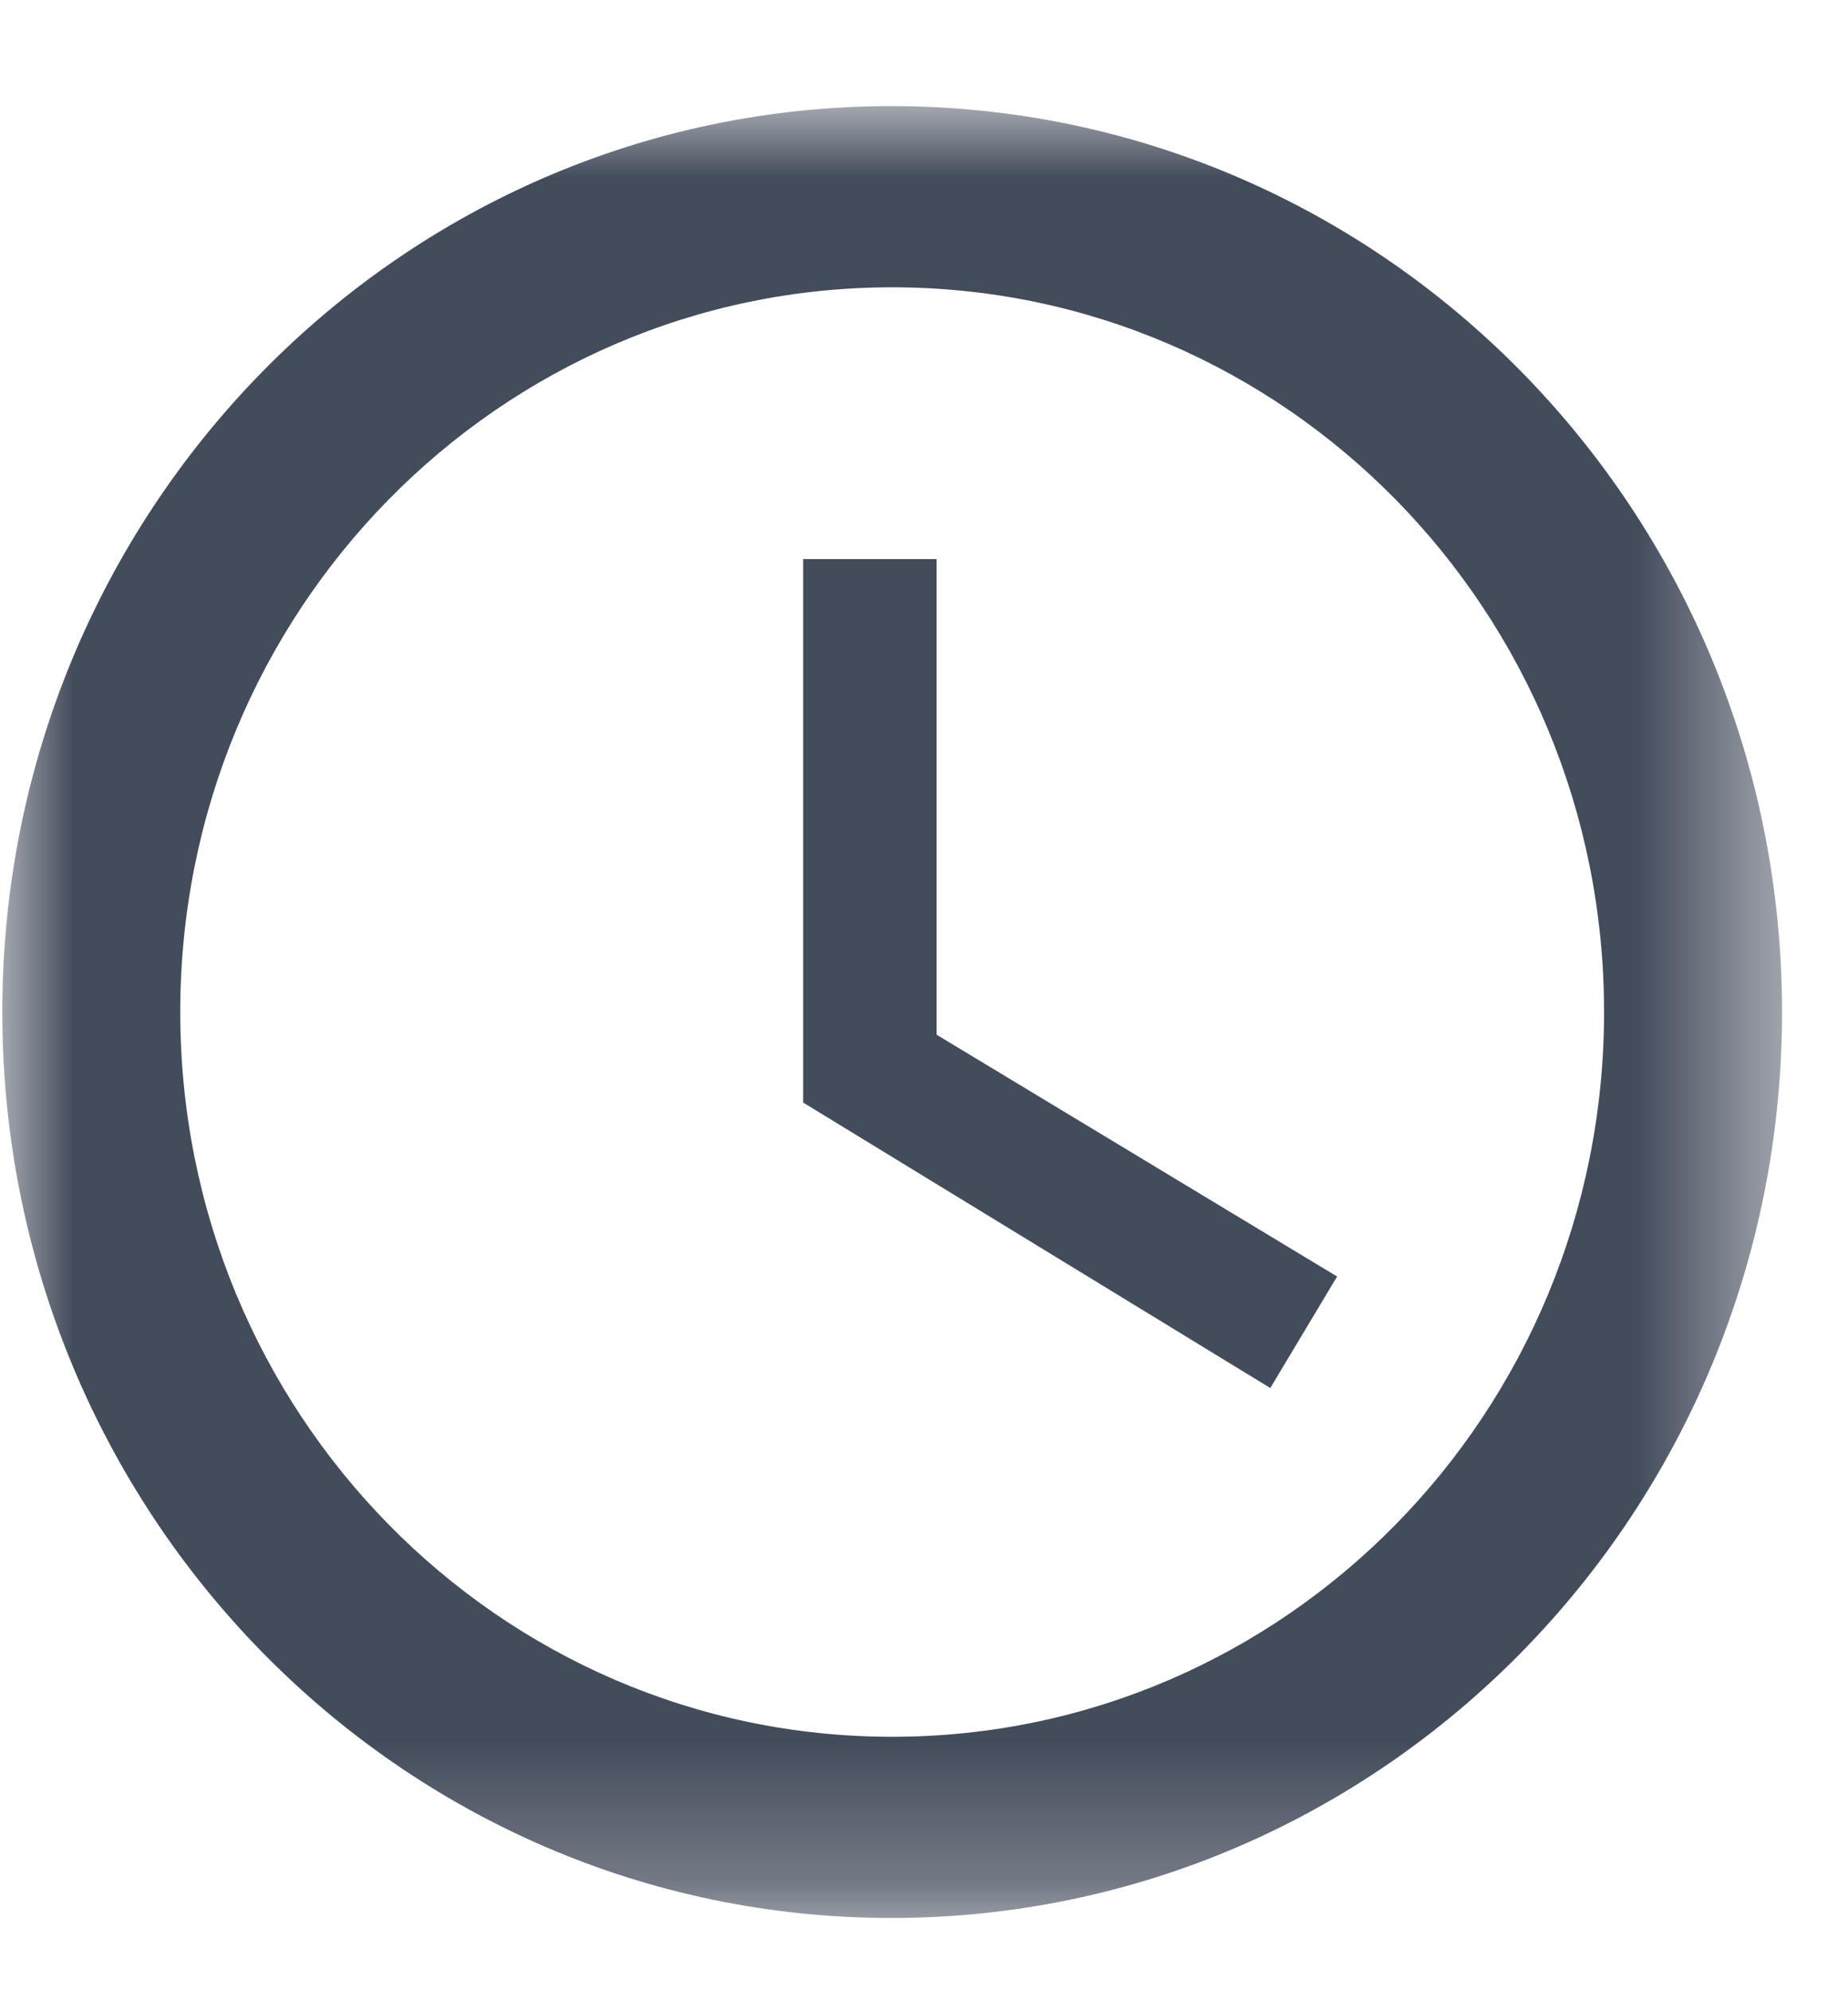 <?xml version="1.0" encoding="UTF-8"?>
<svg width="13px" height="14px" viewBox="0 0 13 14" version="1.1" xmlns="http://www.w3.org/2000/svg" xmlns:xlink="http://www.w3.org/1999/xlink">
    <!-- Generator: Sketch 60 (88103) - https://sketch.com -->
    <title>clock@1x</title>
    <desc>Created with Sketch.</desc>
    <defs>
        <polygon id="path-1" points="0 0 12.52 0 12.52 12.739 0 12.739"></polygon>
    </defs>
    <g id="Page-1" stroke="none" stroke-width="1" fill="none" fill-rule="evenodd">
        <g id="Desktop/1---Homepage" transform="translate(-558, -12132)">
            <g id="Module-9-Classes+Coaches" transform="translate(0, 11219)">
                <g id="Classes-Section" transform="translate(89, 198)">
                    <g id="Collections" transform="translate(0, 440)">
                        <g id="Group-2" transform="translate(435, 0)">
                            <g id="Image">
                                <g id="Group-5" transform="translate(34.016, 274.103)">
                                    <g id="clock" transform="translate(0, 1.643)">
                                        <g id="Group-3">
                                            <mask id="mask-2" fill="white">
                                                <use xlink:href="#path-1"></use>
                                            </mask>
                                            <g id="Clip-2"></g>
                                            <path d="M6.26,11.465 C3.493,11.465 1.252,9.185 1.252,6.369 C1.252,3.554 3.493,1.274 6.26,1.274 C9.027,1.274 11.268,3.554 11.268,6.369 C11.268,9.185 9.027,11.465 6.26,11.465 M6.254,-0 C2.798,-0 0,2.853 0,6.369 C0,9.886 2.798,12.739 6.254,12.739 C9.715,12.739 12.52,9.886 12.52,6.369 C12.52,2.853 9.715,-0 6.254,-0" id="Fill-1" fill="#434C5B" mask="url(#mask-2)"></path>
                                        </g>
                                        <polygon id="Fill-4" fill="#434C5B" points="6.573 3.185 5.634 3.185 5.634 7.006 8.92 9.013 9.39 8.229 6.573 6.529"></polygon>
                                    </g>
                                </g>
                            </g>
                        </g>
                    </g>
                </g>
            </g>
        </g>
    </g>
</svg>